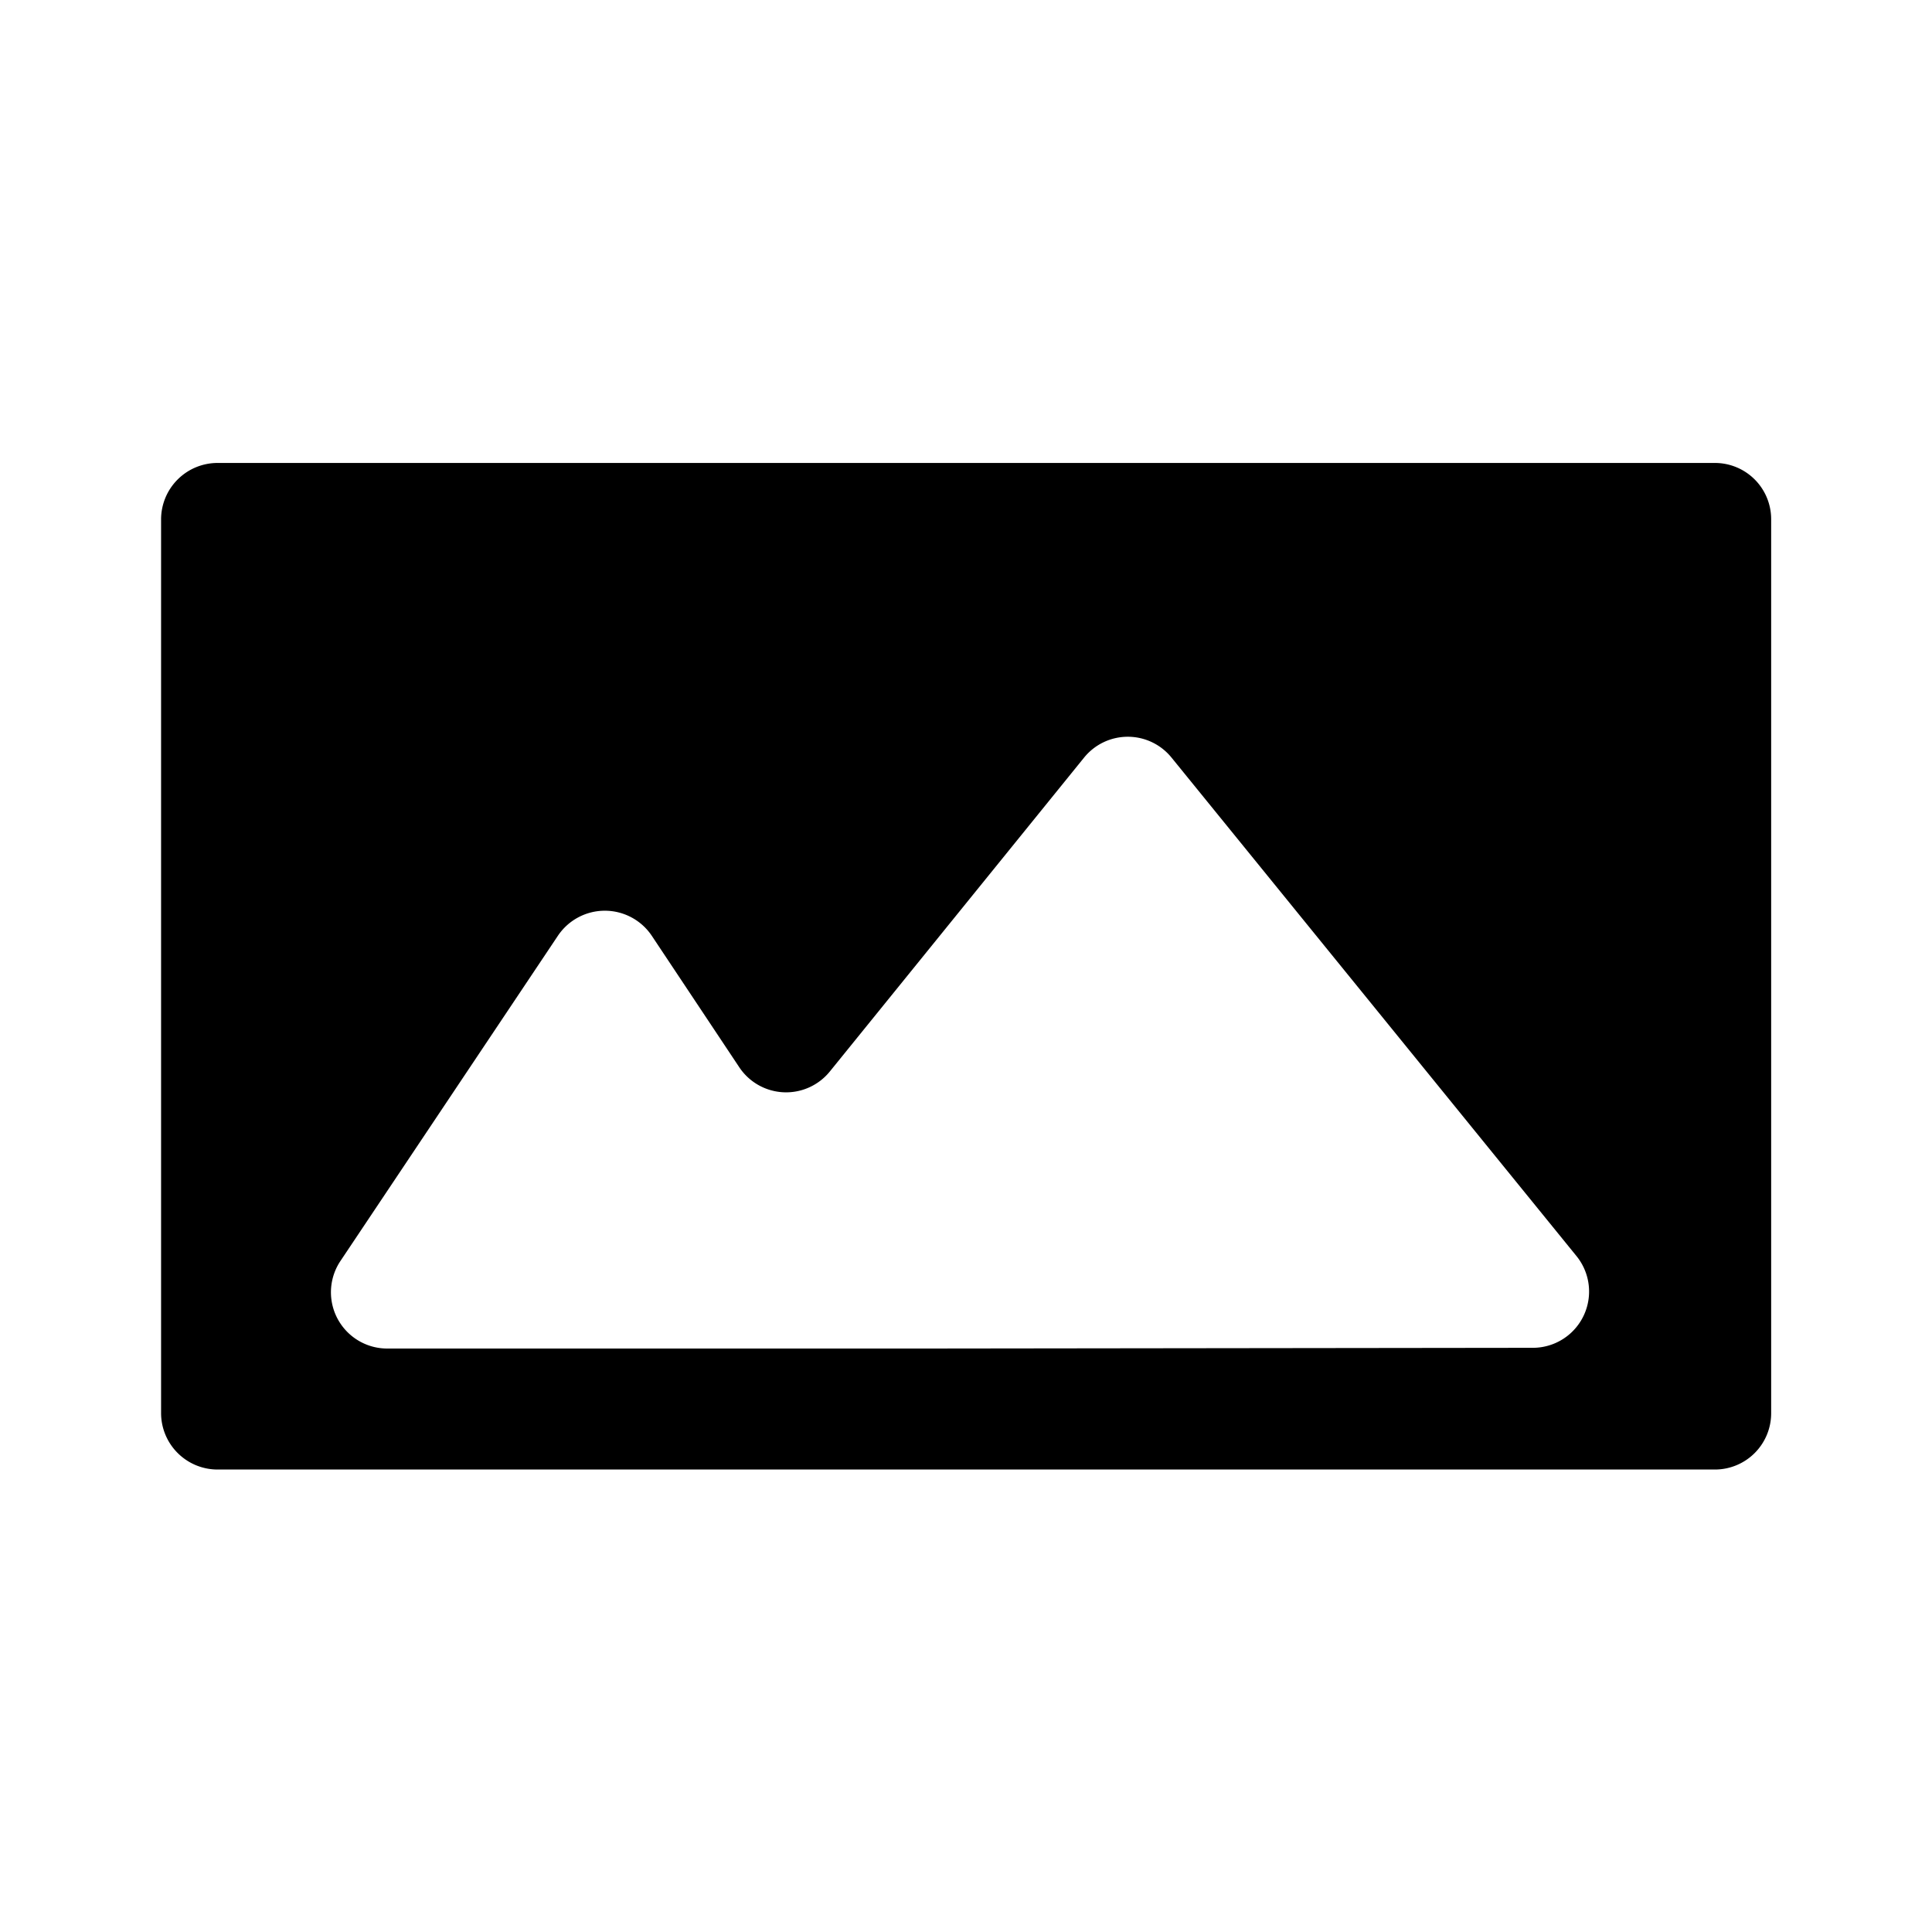 <svg xmlns="http://www.w3.org/2000/svg" width="8" height="8" viewBox="0 0 8 8">
  <g id="slider" transform="translate(-137.913 -749.927)">
    <rect id="Rectangle_25" data-name="Rectangle 25" width="8" height="8" transform="translate(137.913 749.927)" fill="none"/>
    <g id="_109472" data-name=" 109472" transform="translate(138.58 751.844)">
      <g id="Group_9" data-name="Group 9" transform="translate(0 0)">
        <path id="Path_18" data-name="Path 18" d="M140.913,758.786v3.7a.234.234,0,0,0,.234.234h6.2a.233.233,0,0,0,.233-.234v-3.7a.233.233,0,0,0-.233-.234h-6.2A.234.234,0,0,0,140.913,758.786Zm3.167,3.433h-2.23a.233.233,0,0,1-.194-.363l.9-1.346a.234.234,0,0,1,.389,0l.362.544a.233.233,0,0,0,.375.018l1.053-1.3a.233.233,0,0,1,.362,0l1.676,2.063a.233.233,0,0,1-.181.381Z" transform="translate(-140.913 -758.552)"/>
      </g>
    </g>
  </g>
</svg>
